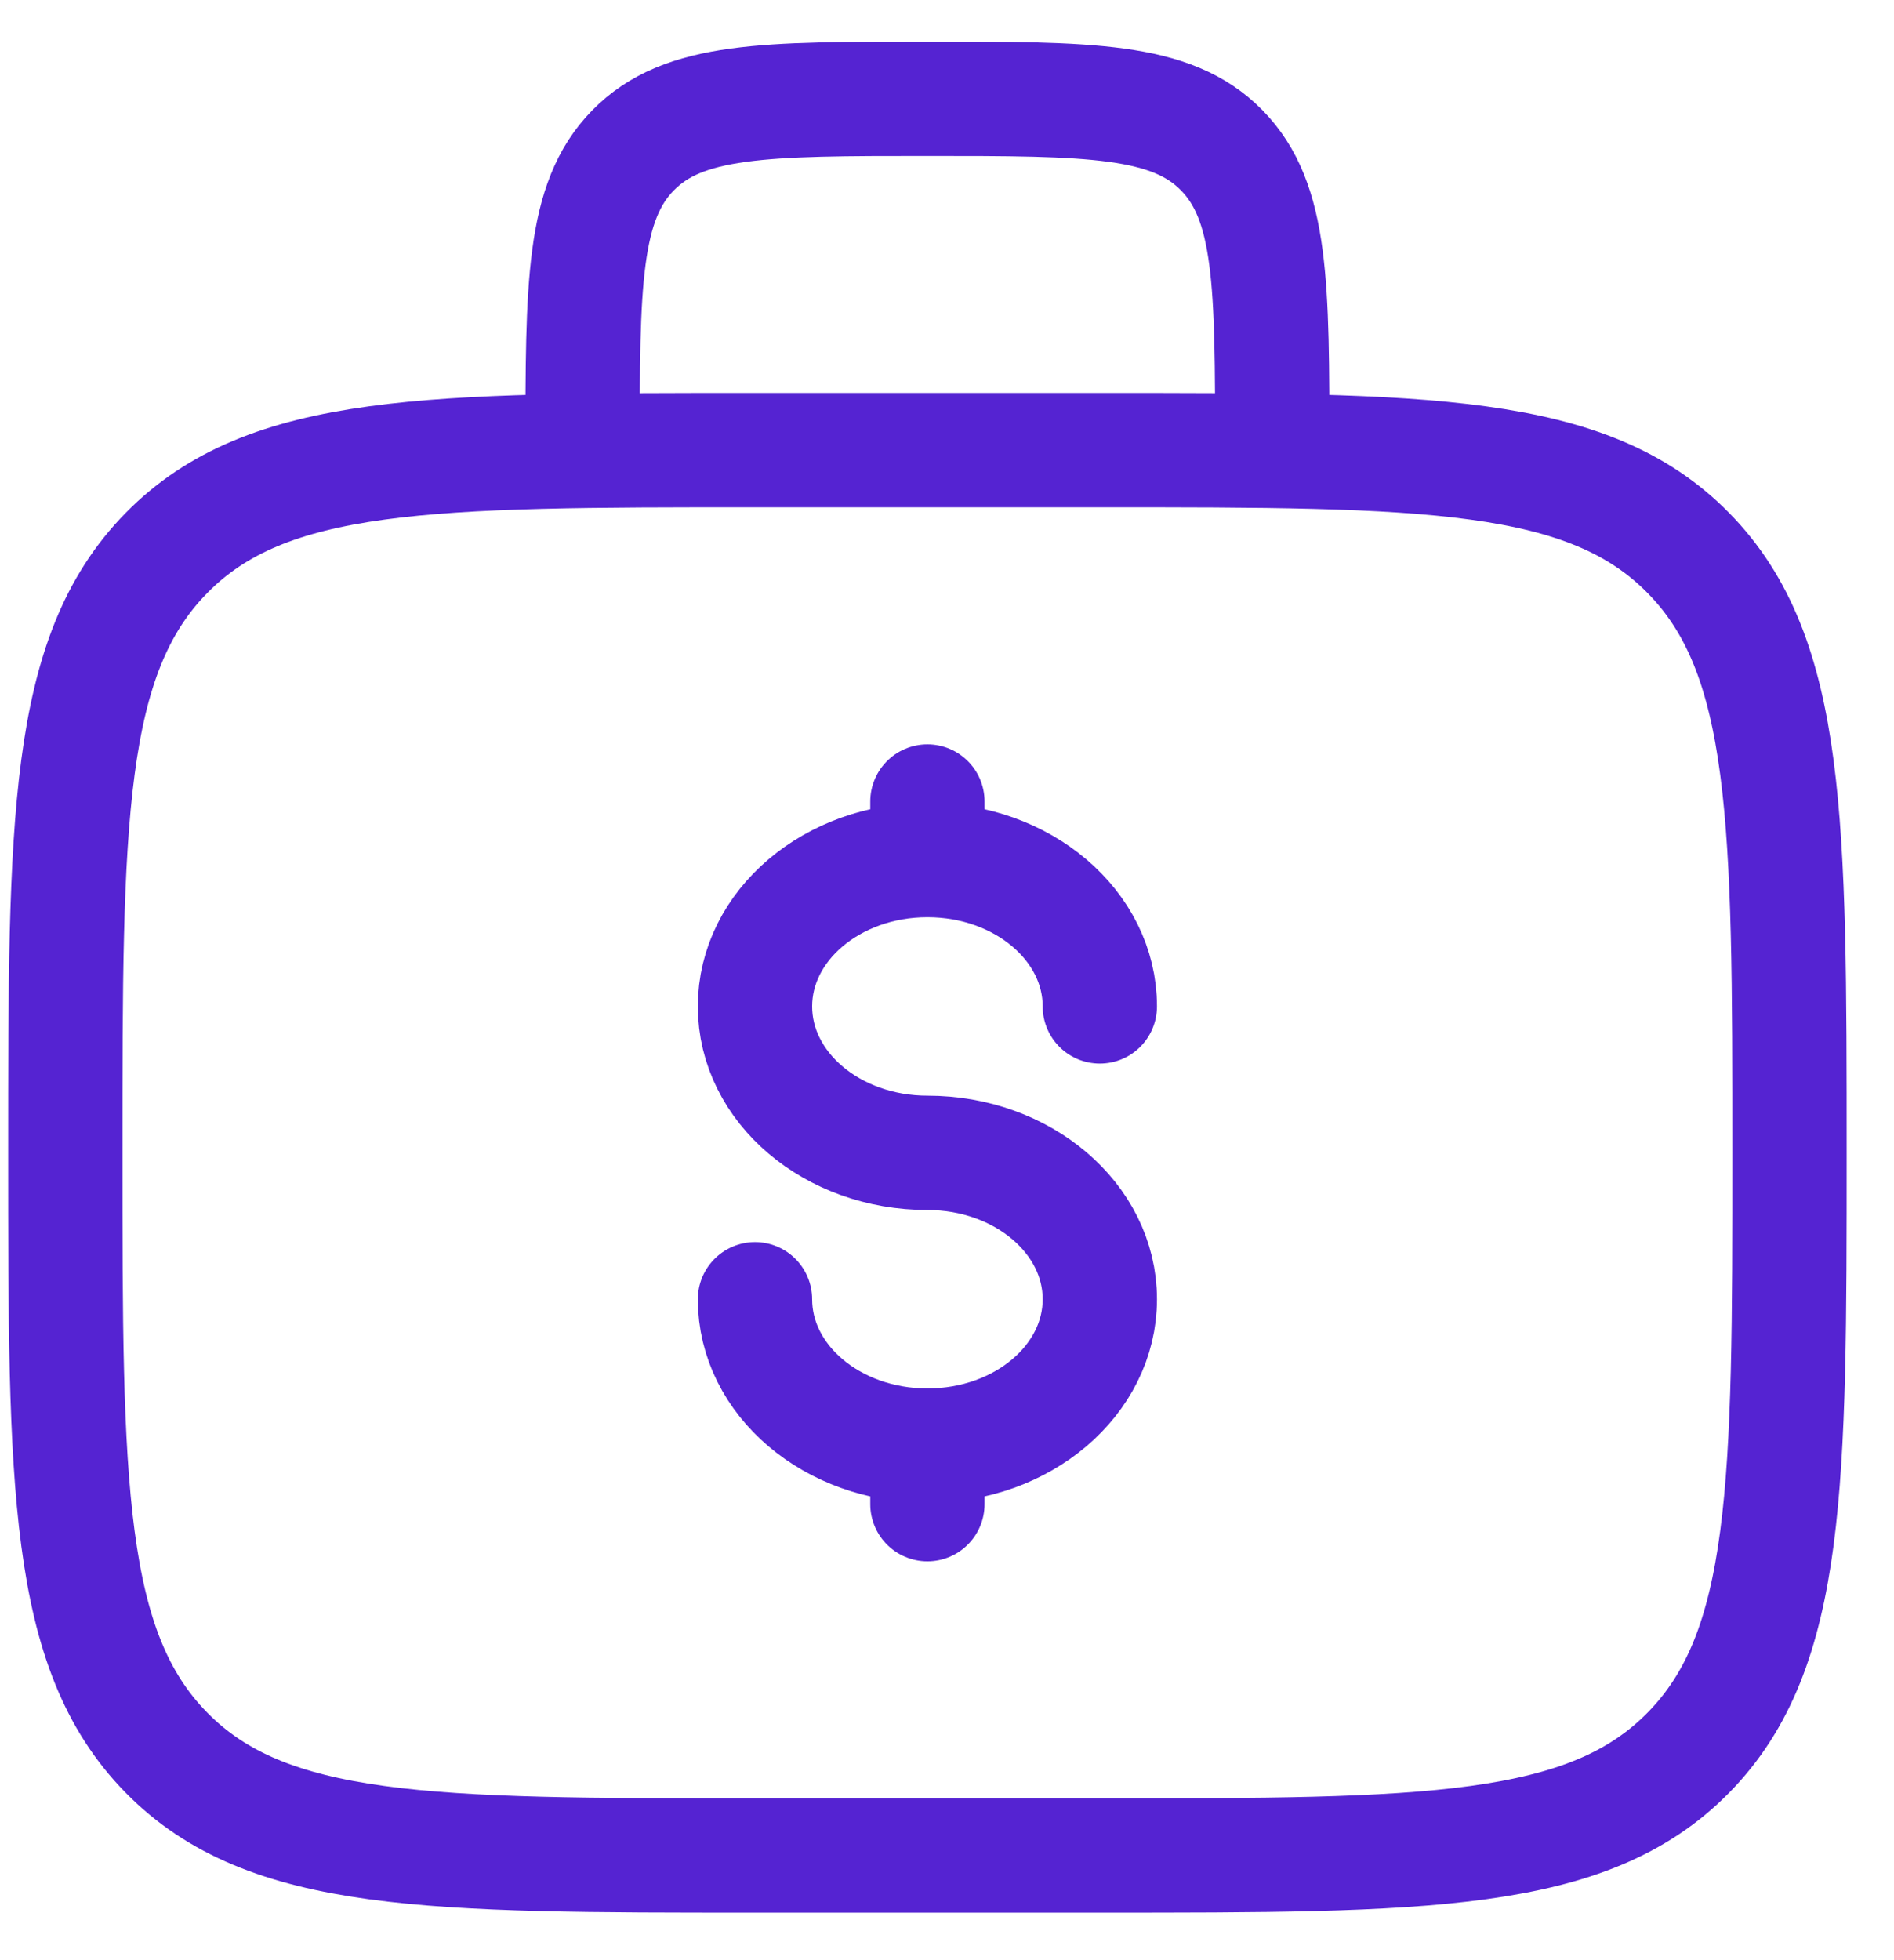 <svg width="29" height="30" viewBox="0 0 29 30" fill="none" xmlns="http://www.w3.org/2000/svg">
<path d="M19.48 6.889C19.48 4.354 19.48 3.087 18.706 2.3C17.933 1.512 16.689 1.512 14.2 1.512C11.71 1.512 10.467 1.512 9.694 2.3C8.92 3.087 8.92 4.354 8.92 6.889M1 17.644C1 12.574 1 10.039 2.547 8.465C4.093 6.889 6.582 6.889 11.56 6.889H16.84C21.818 6.889 24.307 6.889 25.853 8.465C27.4 10.039 27.4 12.574 27.4 17.644C27.4 22.713 27.4 25.249 25.853 26.823C24.307 28.398 21.818 28.398 16.84 28.398H11.56C6.582 28.398 4.093 28.398 2.547 26.823C1 25.249 1 22.713 1 17.644Z" stroke="#5523D2" stroke-width="1.75"/>
<path d="M14.2 22.125C15.659 22.125 16.84 21.122 16.84 19.885C16.84 18.648 15.659 17.644 14.2 17.644C12.742 17.644 11.56 16.641 11.56 15.403C11.56 14.166 12.742 13.163 14.2 13.163M14.2 22.125C12.742 22.125 11.56 21.122 11.56 19.885M14.2 22.125V23.021M14.2 13.163V12.267M14.2 13.163C15.659 13.163 16.84 14.166 16.84 15.403" stroke="#5523D2" stroke-width="1.75" stroke-linecap="round"/>
</svg>
